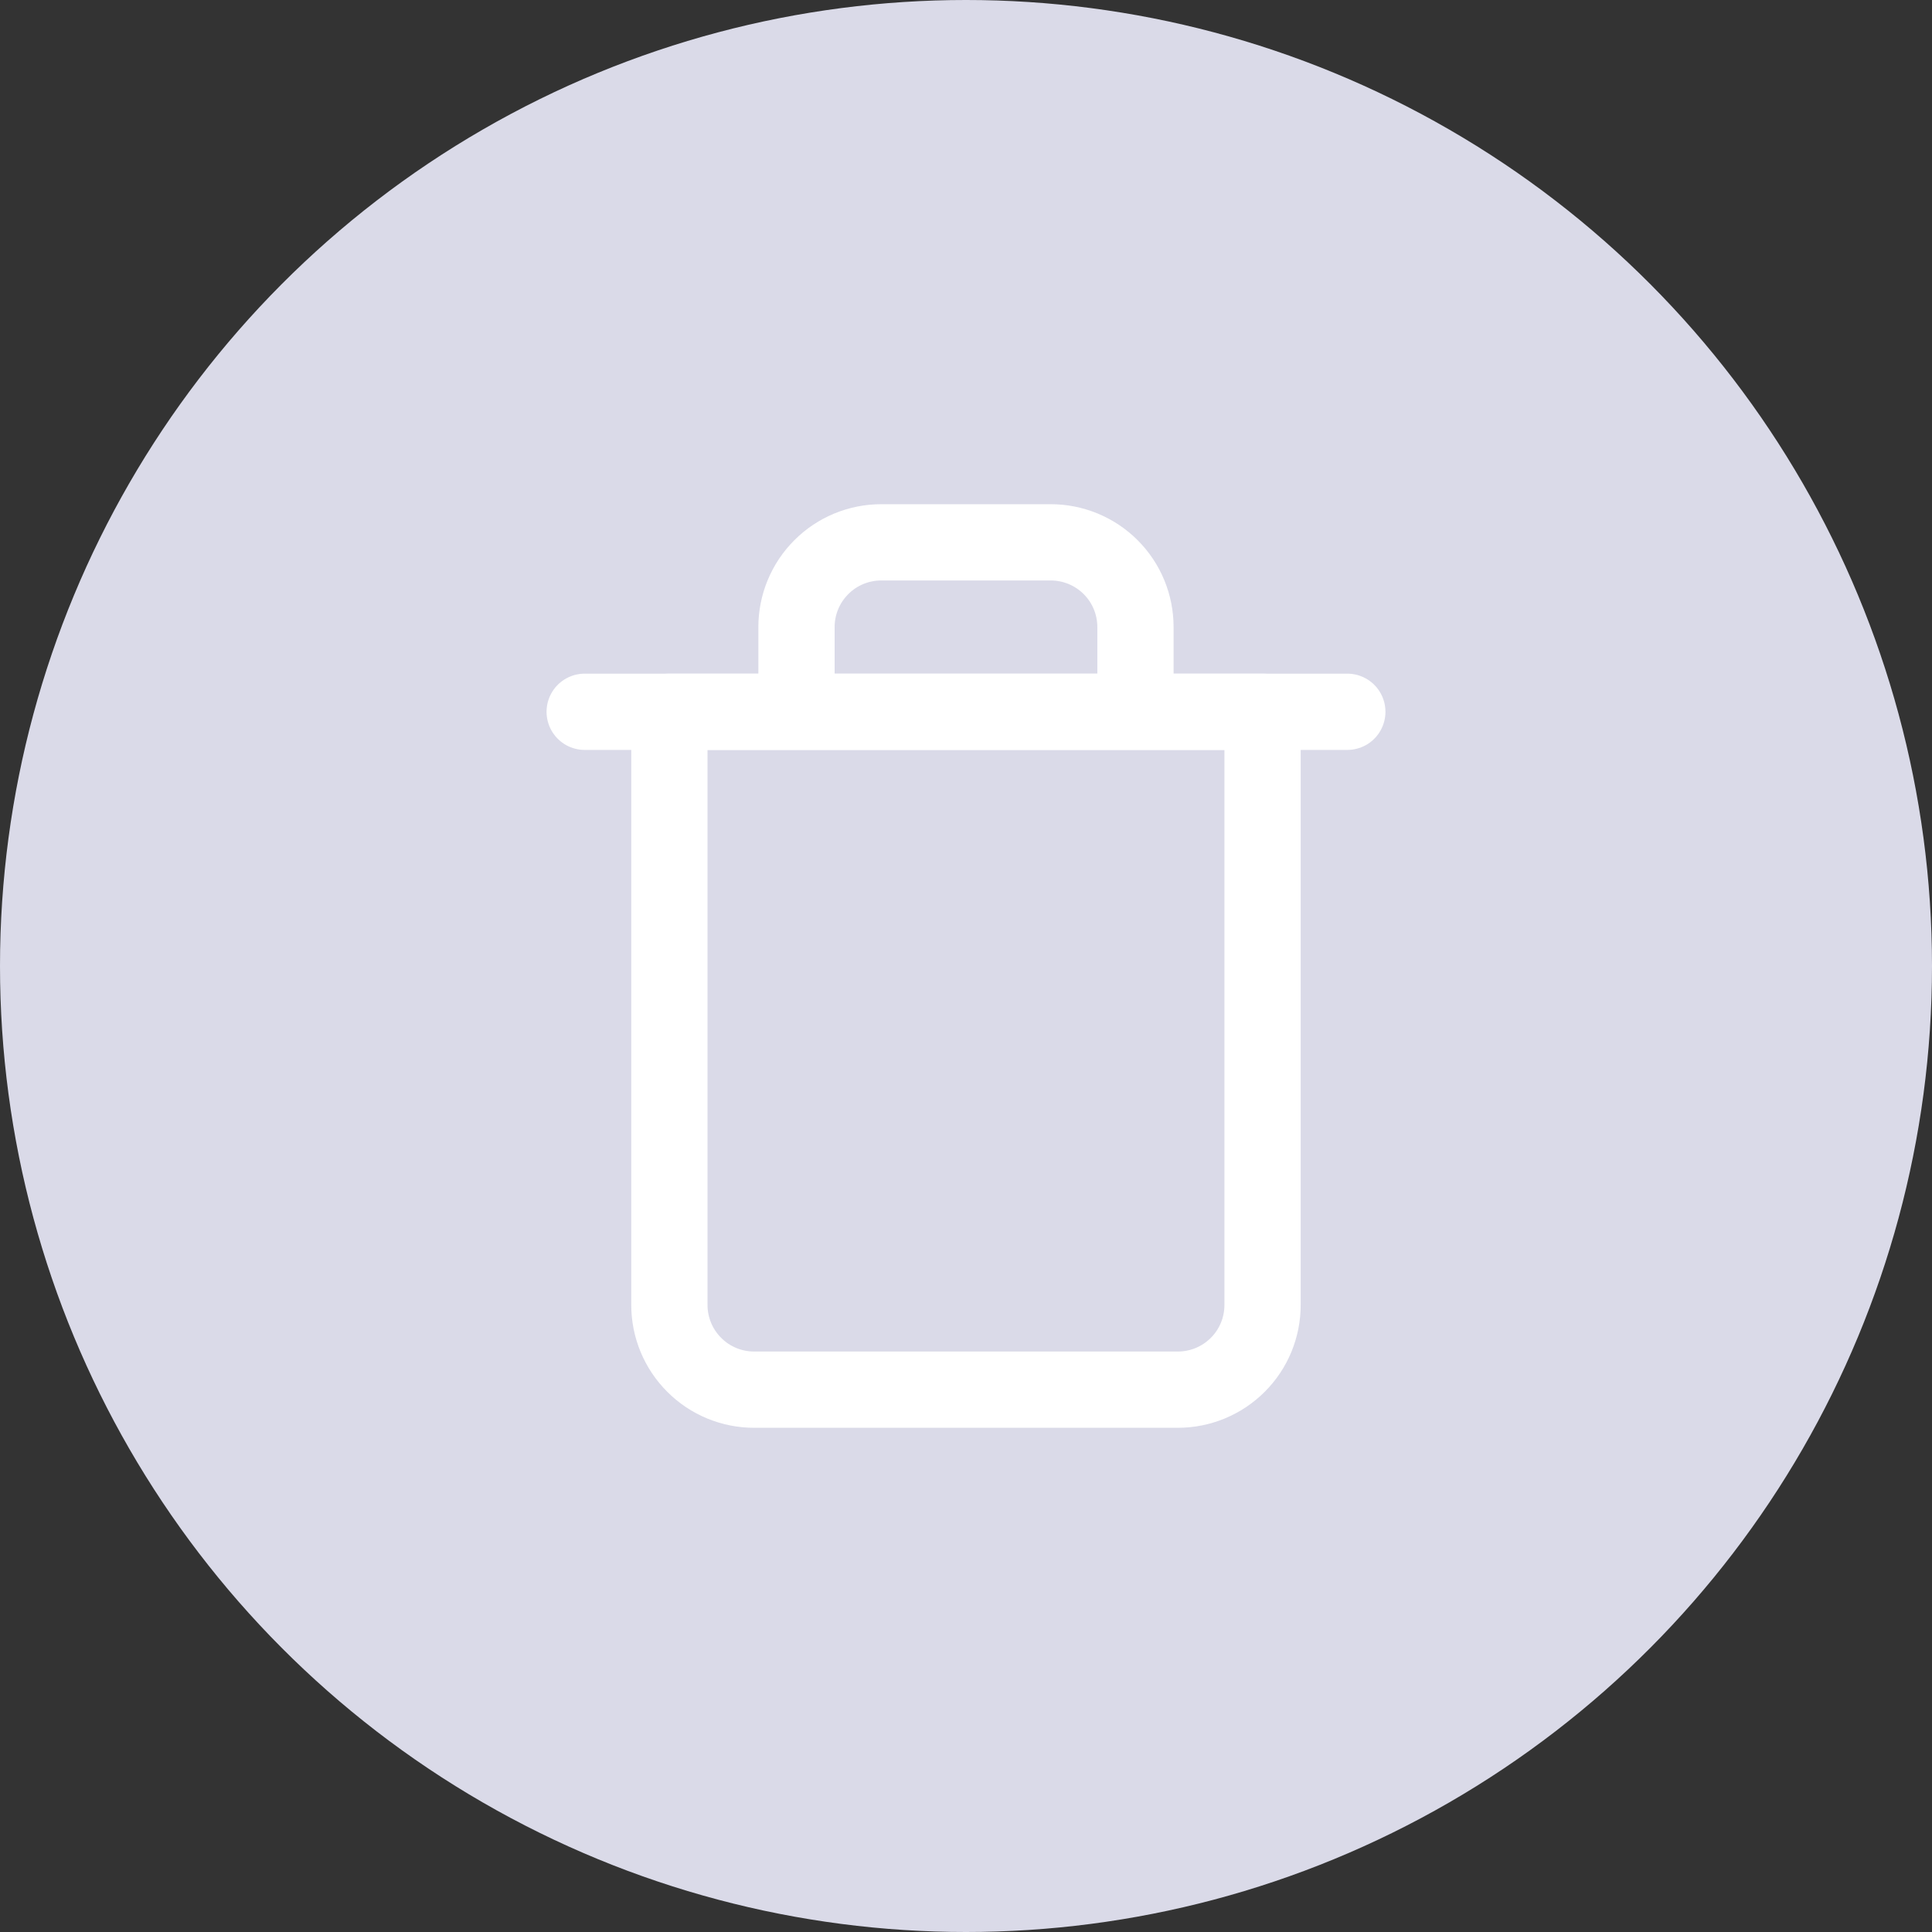 <svg width="38" height="38" viewBox="0 0 38 38" fill="none" xmlns="http://www.w3.org/2000/svg">
<rect x="0" y="0" width="38" height="38" fill="#333333" stroke="none"/>
<circle cx="19" cy="19" r="19" fill="#DADAE8"/>
<path d="M11.5 14H13.167H26.5" stroke="white" stroke-width="1.5" stroke-linecap="round" stroke-linejoin="round"/>
<path d="M15.666 14V12.333C15.666 11.891 15.842 11.467 16.155 11.155C16.467 10.842 16.891 10.667 17.333 10.667H20.666C21.108 10.667 21.532 10.842 21.845 11.155C22.158 11.467 22.333 11.891 22.333 12.333V14M24.833 14V25.667C24.833 26.109 24.658 26.533 24.345 26.845C24.032 27.158 23.608 27.333 23.166 27.333H14.833C14.391 27.333 13.967 27.158 13.655 26.845C13.342 26.533 13.166 26.109 13.166 25.667V14H24.833Z" stroke="white" stroke-width="1.5" stroke-linecap="round" stroke-linejoin="round"/>
</svg>
